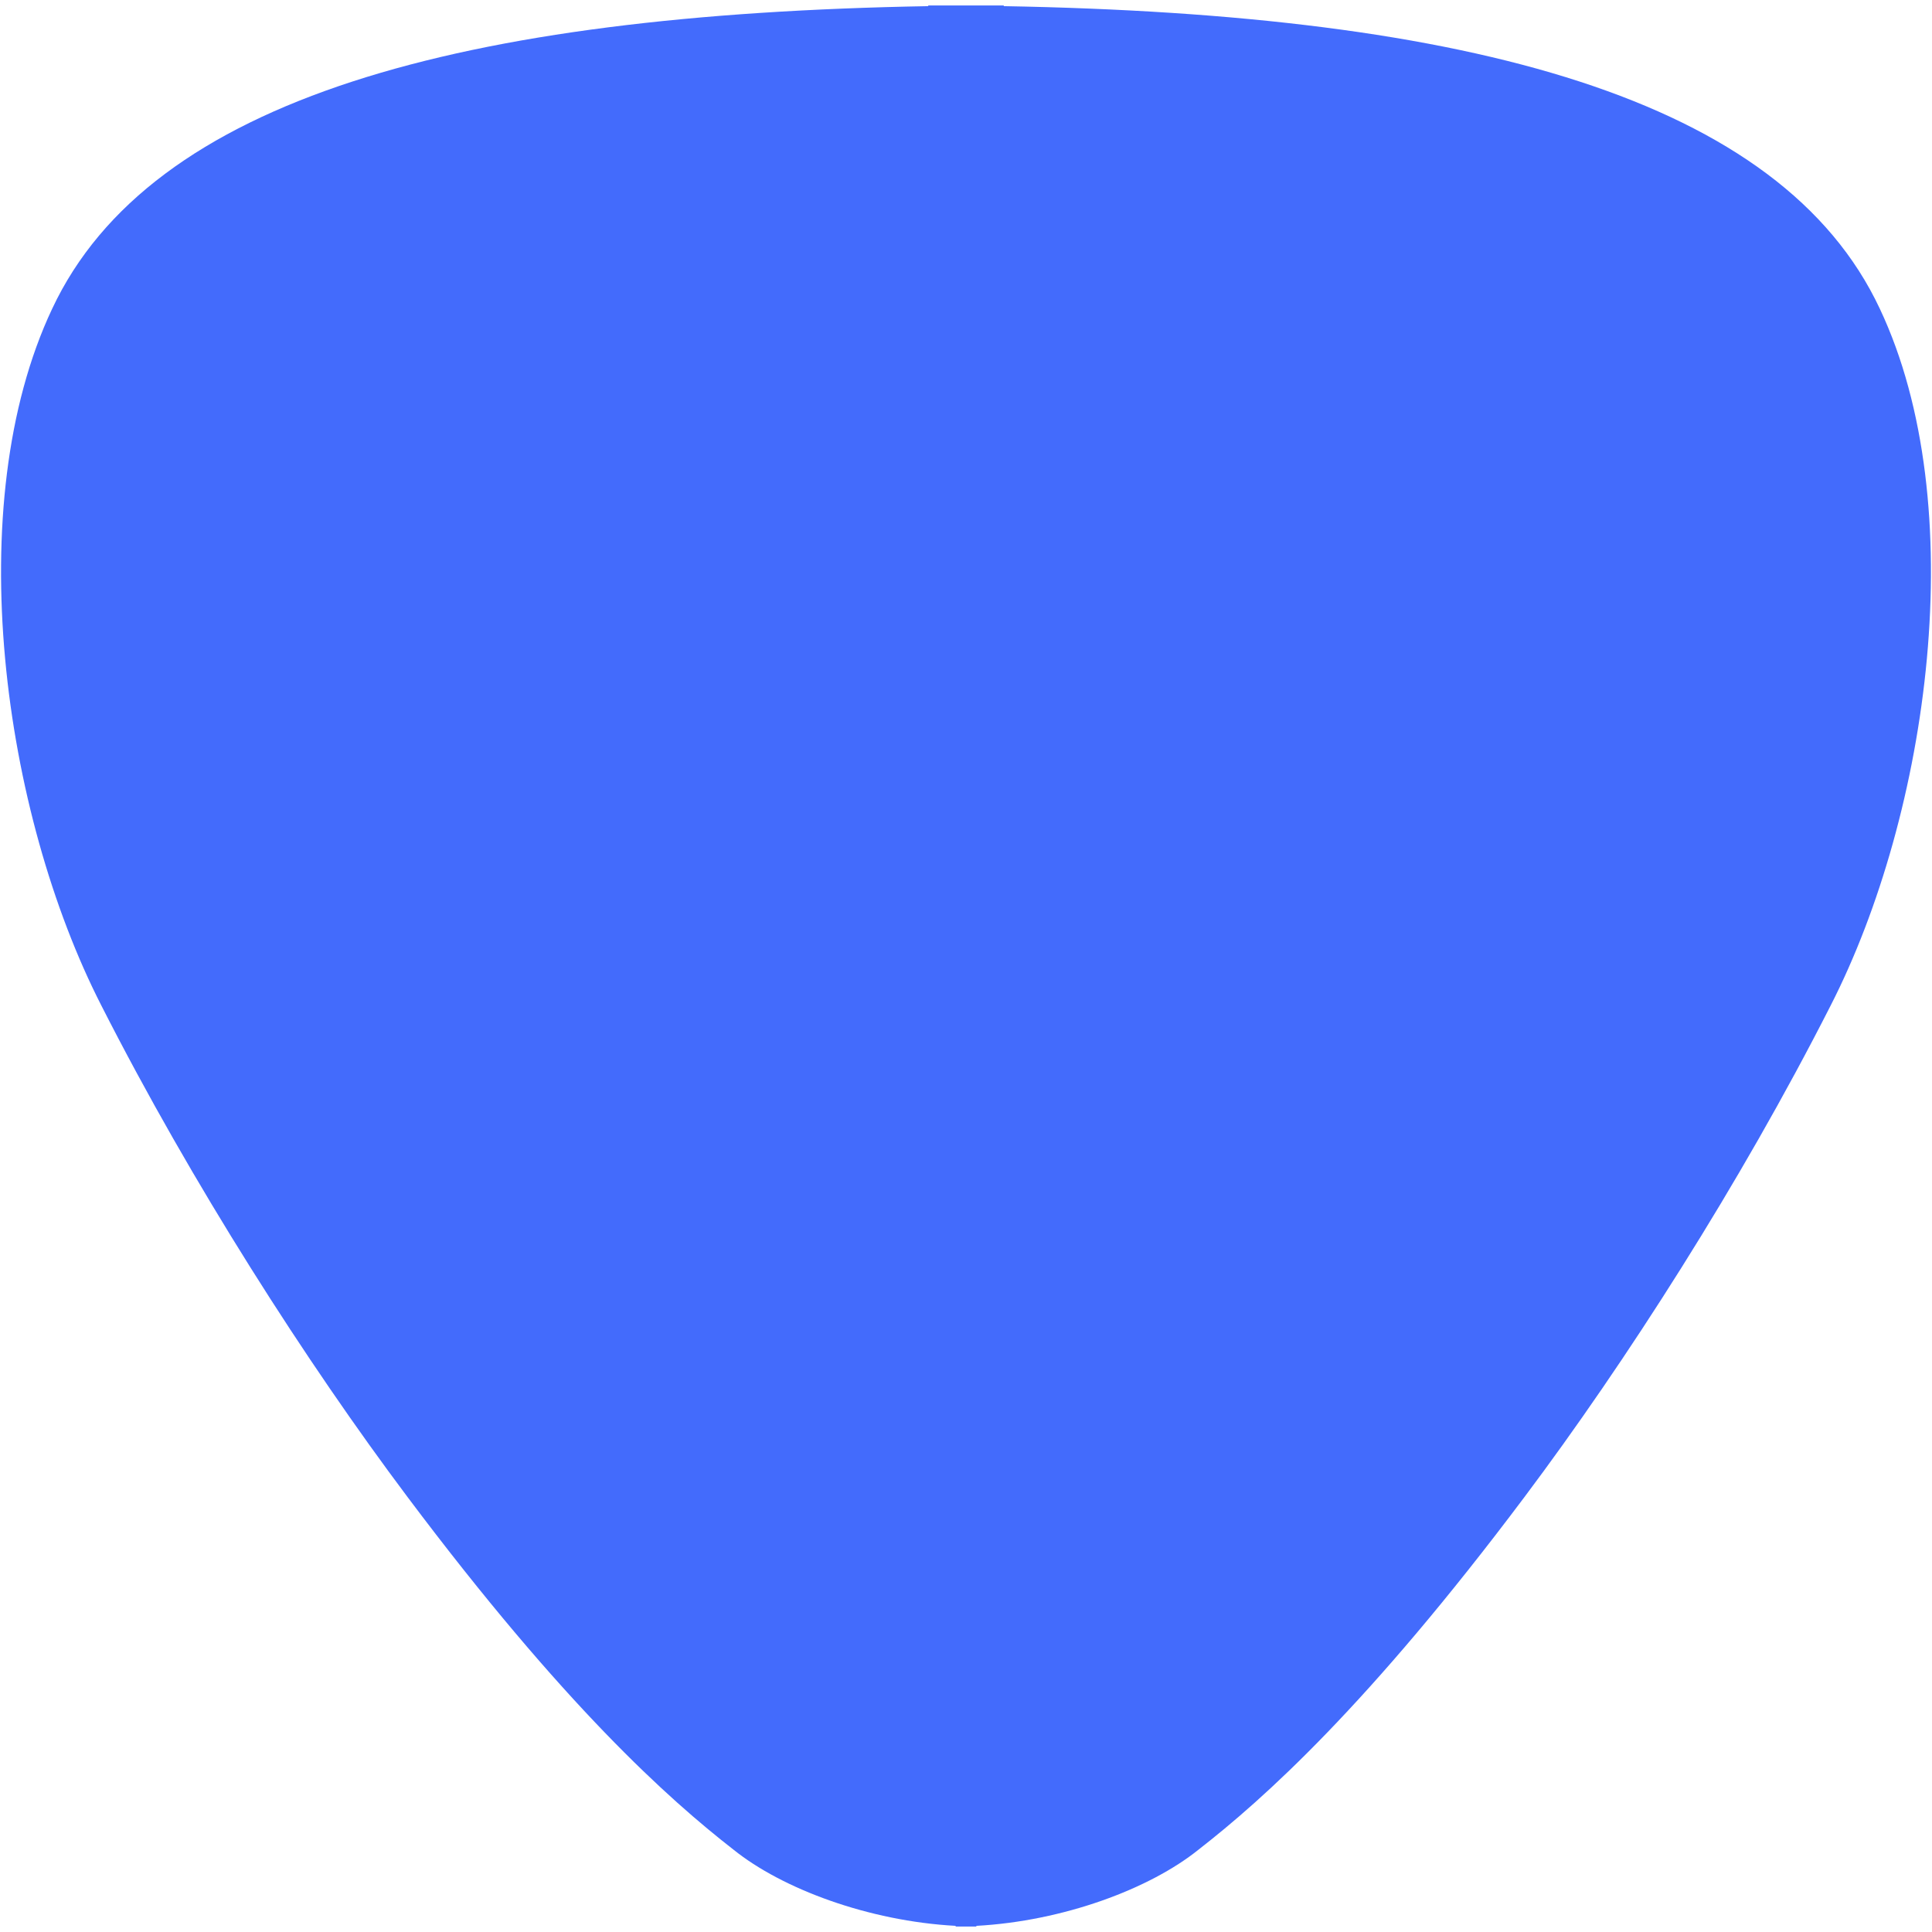 <?xml version="1.0" encoding="UTF-8"?>
<svg xmlns="http://www.w3.org/2000/svg" xmlns:xlink="http://www.w3.org/1999/xlink" width="11px" height="11px" viewBox="0 0 11 11" version="1.1">
<g id="surface1">
<path style=" stroke:none;fill-rule:nonzero;fill:rgb(26.275%,41.961%,98.824%);fill-opacity:1;" d="M 10.703 1.758 C 10.141 0.559 8.371 0.082 5.715 0.035 L 5.715 0.031 C 5.641 0.031 5.57 0.031 5.5 0.031 C 5.43 0.031 5.359 0.031 5.285 0.031 L 5.285 0.035 C 2.629 0.082 0.859 0.559 0.297 1.758 C -0.23 2.875 0.016 4.629 0.578 5.727 C 1.094 6.742 1.746 7.758 2.32 8.523 C 3.211 9.711 3.805 10.242 4.176 10.531 C 4.453 10.754 4.945 10.938 5.441 10.965 L 5.441 10.969 C 5.461 10.969 5.48 10.969 5.5 10.969 C 5.52 10.969 5.539 10.969 5.559 10.969 L 5.559 10.965 C 6.055 10.938 6.547 10.754 6.824 10.531 C 7.195 10.242 7.789 9.711 8.68 8.523 C 9.254 7.758 9.906 6.742 10.422 5.727 C 10.984 4.629 11.23 2.875 10.703 1.758 Z M 10.703 1.758 "/>
</g>
</svg>

